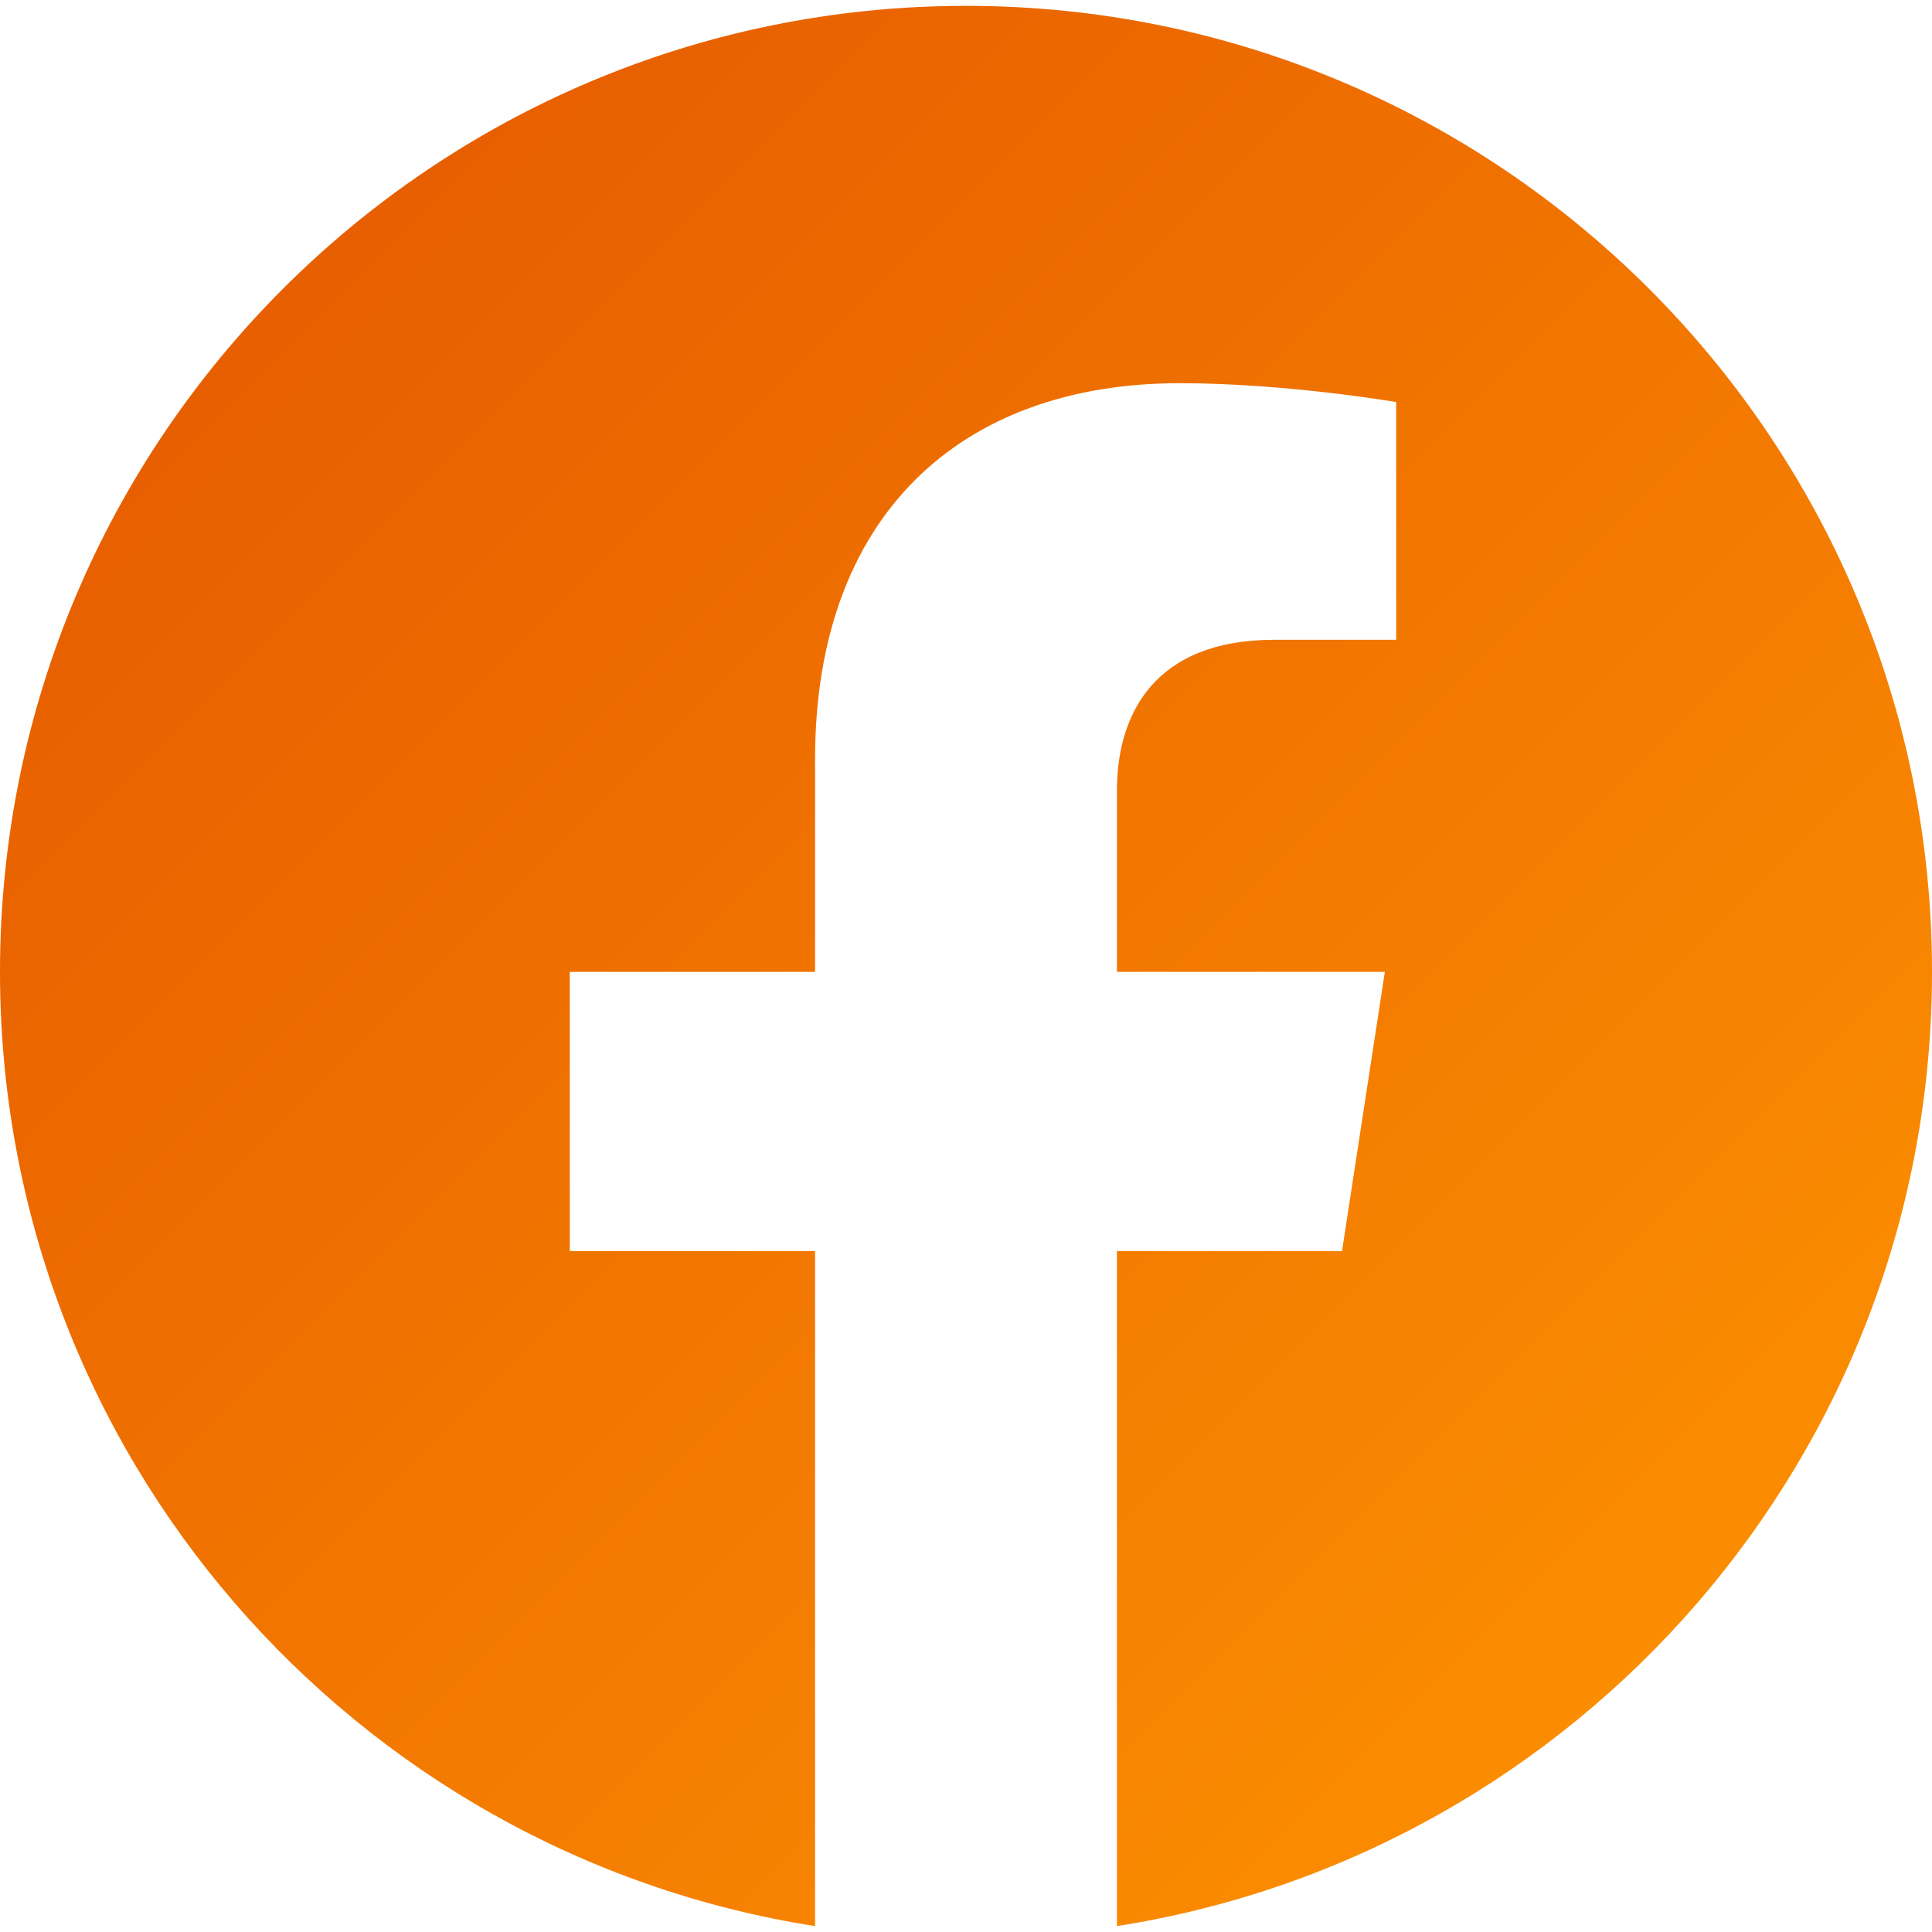 <svg width="59" height="59" viewBox="0 0 59 59" fill="none" xmlns="http://www.w3.org/2000/svg">
<path d="M59 29.679C59 13.386 45.792 0.179 29.5 0.179C13.208 0.179 0 13.386 0 29.679C0 44.403 10.788 56.607 24.891 58.82V38.206H17.4V29.679H24.891V23.18C24.891 15.786 29.295 11.702 36.033 11.702C39.261 11.702 42.637 12.278 42.637 12.278V19.538H38.917C35.252 19.538 34.109 21.812 34.109 24.145V29.679H42.291L40.983 38.206H34.109V58.82C48.212 56.607 59 44.403 59 29.679Z" fill="url(#paint0_linear_111_604)"/>
<defs>
<linearGradient id="paint0_linear_111_604" x1="0.179" y1="0.179" x2="58.821" y2="58.82" gradientUnits="userSpaceOnUse">
<stop stop-color="#E35500"/>
<stop offset="1" stop-color="#FF9601"/>
</linearGradient>
</defs>
</svg>